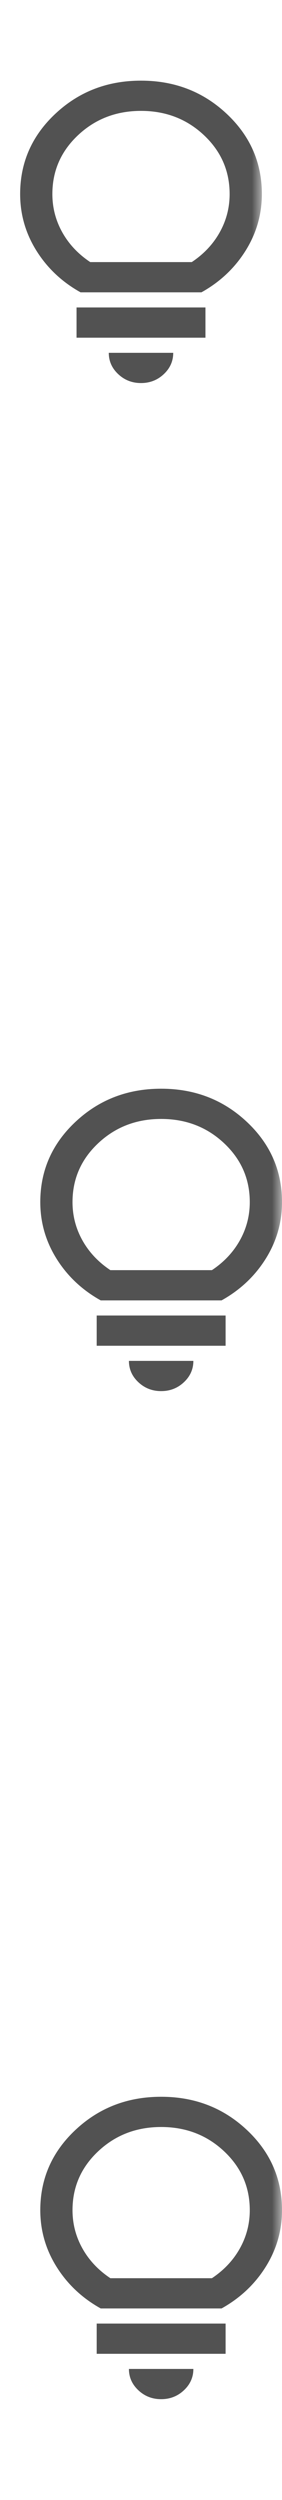<svg width="14" height="124" viewBox="0 0 14 124" fill="none" xmlns="http://www.w3.org/2000/svg">
<mask id="mask0_311_231" style="mask-type:alpha" maskUnits="userSpaceOnUse" x="0" y="0" width="13" height="24">
<rect width="13" height="24" fill="#D9D9D9"/>
</mask>
<g mask="url(#mask0_311_231)">
<path d="M7 19C6.56 19 6.183 18.853 5.87 18.559C5.557 18.266 5.4 17.913 5.4 17.5H8.6C8.6 17.913 8.443 18.266 8.13 18.559C7.817 18.853 7.44 19 7 19ZM3.8 16.75V15.25H10.2V16.75H3.8ZM4 14.5C3.08 13.988 2.35 13.3 1.81 12.438C1.27 11.575 1 10.637 1 9.625C1 8.062 1.583 6.734 2.75 5.641C3.917 4.547 5.333 4 7 4C8.667 4 10.083 4.547 11.25 5.641C12.417 6.734 13 8.062 13 9.625C13 10.637 12.73 11.575 12.19 12.438C11.65 13.3 10.92 13.988 10 14.5H4ZM4.48 13H9.52C10.12 12.6 10.583 12.106 10.91 11.519C11.237 10.931 11.4 10.3 11.4 9.625C11.4 8.475 10.973 7.5 10.12 6.7C9.267 5.9 8.227 5.5 7 5.5C5.773 5.5 4.733 5.9 3.88 6.7C3.027 7.5 2.6 8.475 2.6 9.625C2.6 10.3 2.763 10.931 3.09 11.519C3.417 12.106 3.88 12.6 4.48 13Z" fill="#525252"/>
</g>
<mask id="mask1_311_231" style="mask-type:alpha" maskUnits="userSpaceOnUse" x="1" y="50" width="13" height="24">
<rect x="1" y="50" width="13" height="24" fill="#D9D9D9"/>
</mask>
<g mask="url(#mask1_311_231)">
<path d="M8 69C7.56 69 7.183 68.853 6.87 68.559C6.557 68.266 6.4 67.912 6.4 67.5H9.6C9.6 67.912 9.443 68.266 9.13 68.559C8.817 68.853 8.44 69 8 69ZM4.8 66.75V65.25H11.2V66.75H4.8ZM5 64.5C4.08 63.987 3.35 63.3 2.81 62.438C2.27 61.575 2 60.638 2 59.625C2 58.062 2.583 56.734 3.75 55.641C4.917 54.547 6.333 54 8 54C9.667 54 11.083 54.547 12.25 55.641C13.417 56.734 14 58.062 14 59.625C14 60.638 13.73 61.575 13.19 62.438C12.65 63.3 11.92 63.987 11 64.5H5ZM5.48 63H10.52C11.12 62.6 11.583 62.106 11.91 61.519C12.237 60.931 12.4 60.3 12.4 59.625C12.4 58.475 11.973 57.5 11.12 56.7C10.267 55.9 9.227 55.5 8 55.5C6.773 55.5 5.733 55.9 4.88 56.7C4.027 57.5 3.6 58.475 3.6 59.625C3.6 60.3 3.763 60.931 4.09 61.519C4.417 62.106 4.88 62.6 5.48 63Z" fill="#525252"/>
</g>
<mask id="mask2_311_231" style="mask-type:alpha" maskUnits="userSpaceOnUse" x="1" y="100" width="13" height="24">
<rect x="1" y="100" width="13" height="24" fill="#D9D9D9"/>
</mask>
<g mask="url(#mask2_311_231)">
<path d="M8 119C7.56 119 7.183 118.853 6.87 118.559C6.557 118.266 6.4 117.913 6.4 117.5H9.6C9.6 117.913 9.443 118.266 9.13 118.559C8.817 118.853 8.44 119 8 119ZM4.8 116.75V115.25H11.2V116.75H4.8ZM5 114.5C4.08 113.987 3.35 113.3 2.81 112.438C2.27 111.575 2 110.638 2 109.625C2 108.062 2.583 106.734 3.75 105.641C4.917 104.547 6.333 104 8 104C9.667 104 11.083 104.547 12.25 105.641C13.417 106.734 14 108.062 14 109.625C14 110.638 13.73 111.575 13.19 112.438C12.65 113.3 11.92 113.987 11 114.5H5ZM5.48 113H10.52C11.12 112.6 11.583 112.106 11.91 111.519C12.237 110.931 12.4 110.3 12.4 109.625C12.4 108.475 11.973 107.5 11.12 106.7C10.267 105.9 9.227 105.5 8 105.5C6.773 105.5 5.733 105.9 4.88 106.7C4.027 107.5 3.6 108.475 3.6 109.625C3.6 110.3 3.763 110.931 4.09 111.519C4.417 112.106 4.88 112.6 5.48 113Z" fill="#525252"/>
</g>
</svg>
